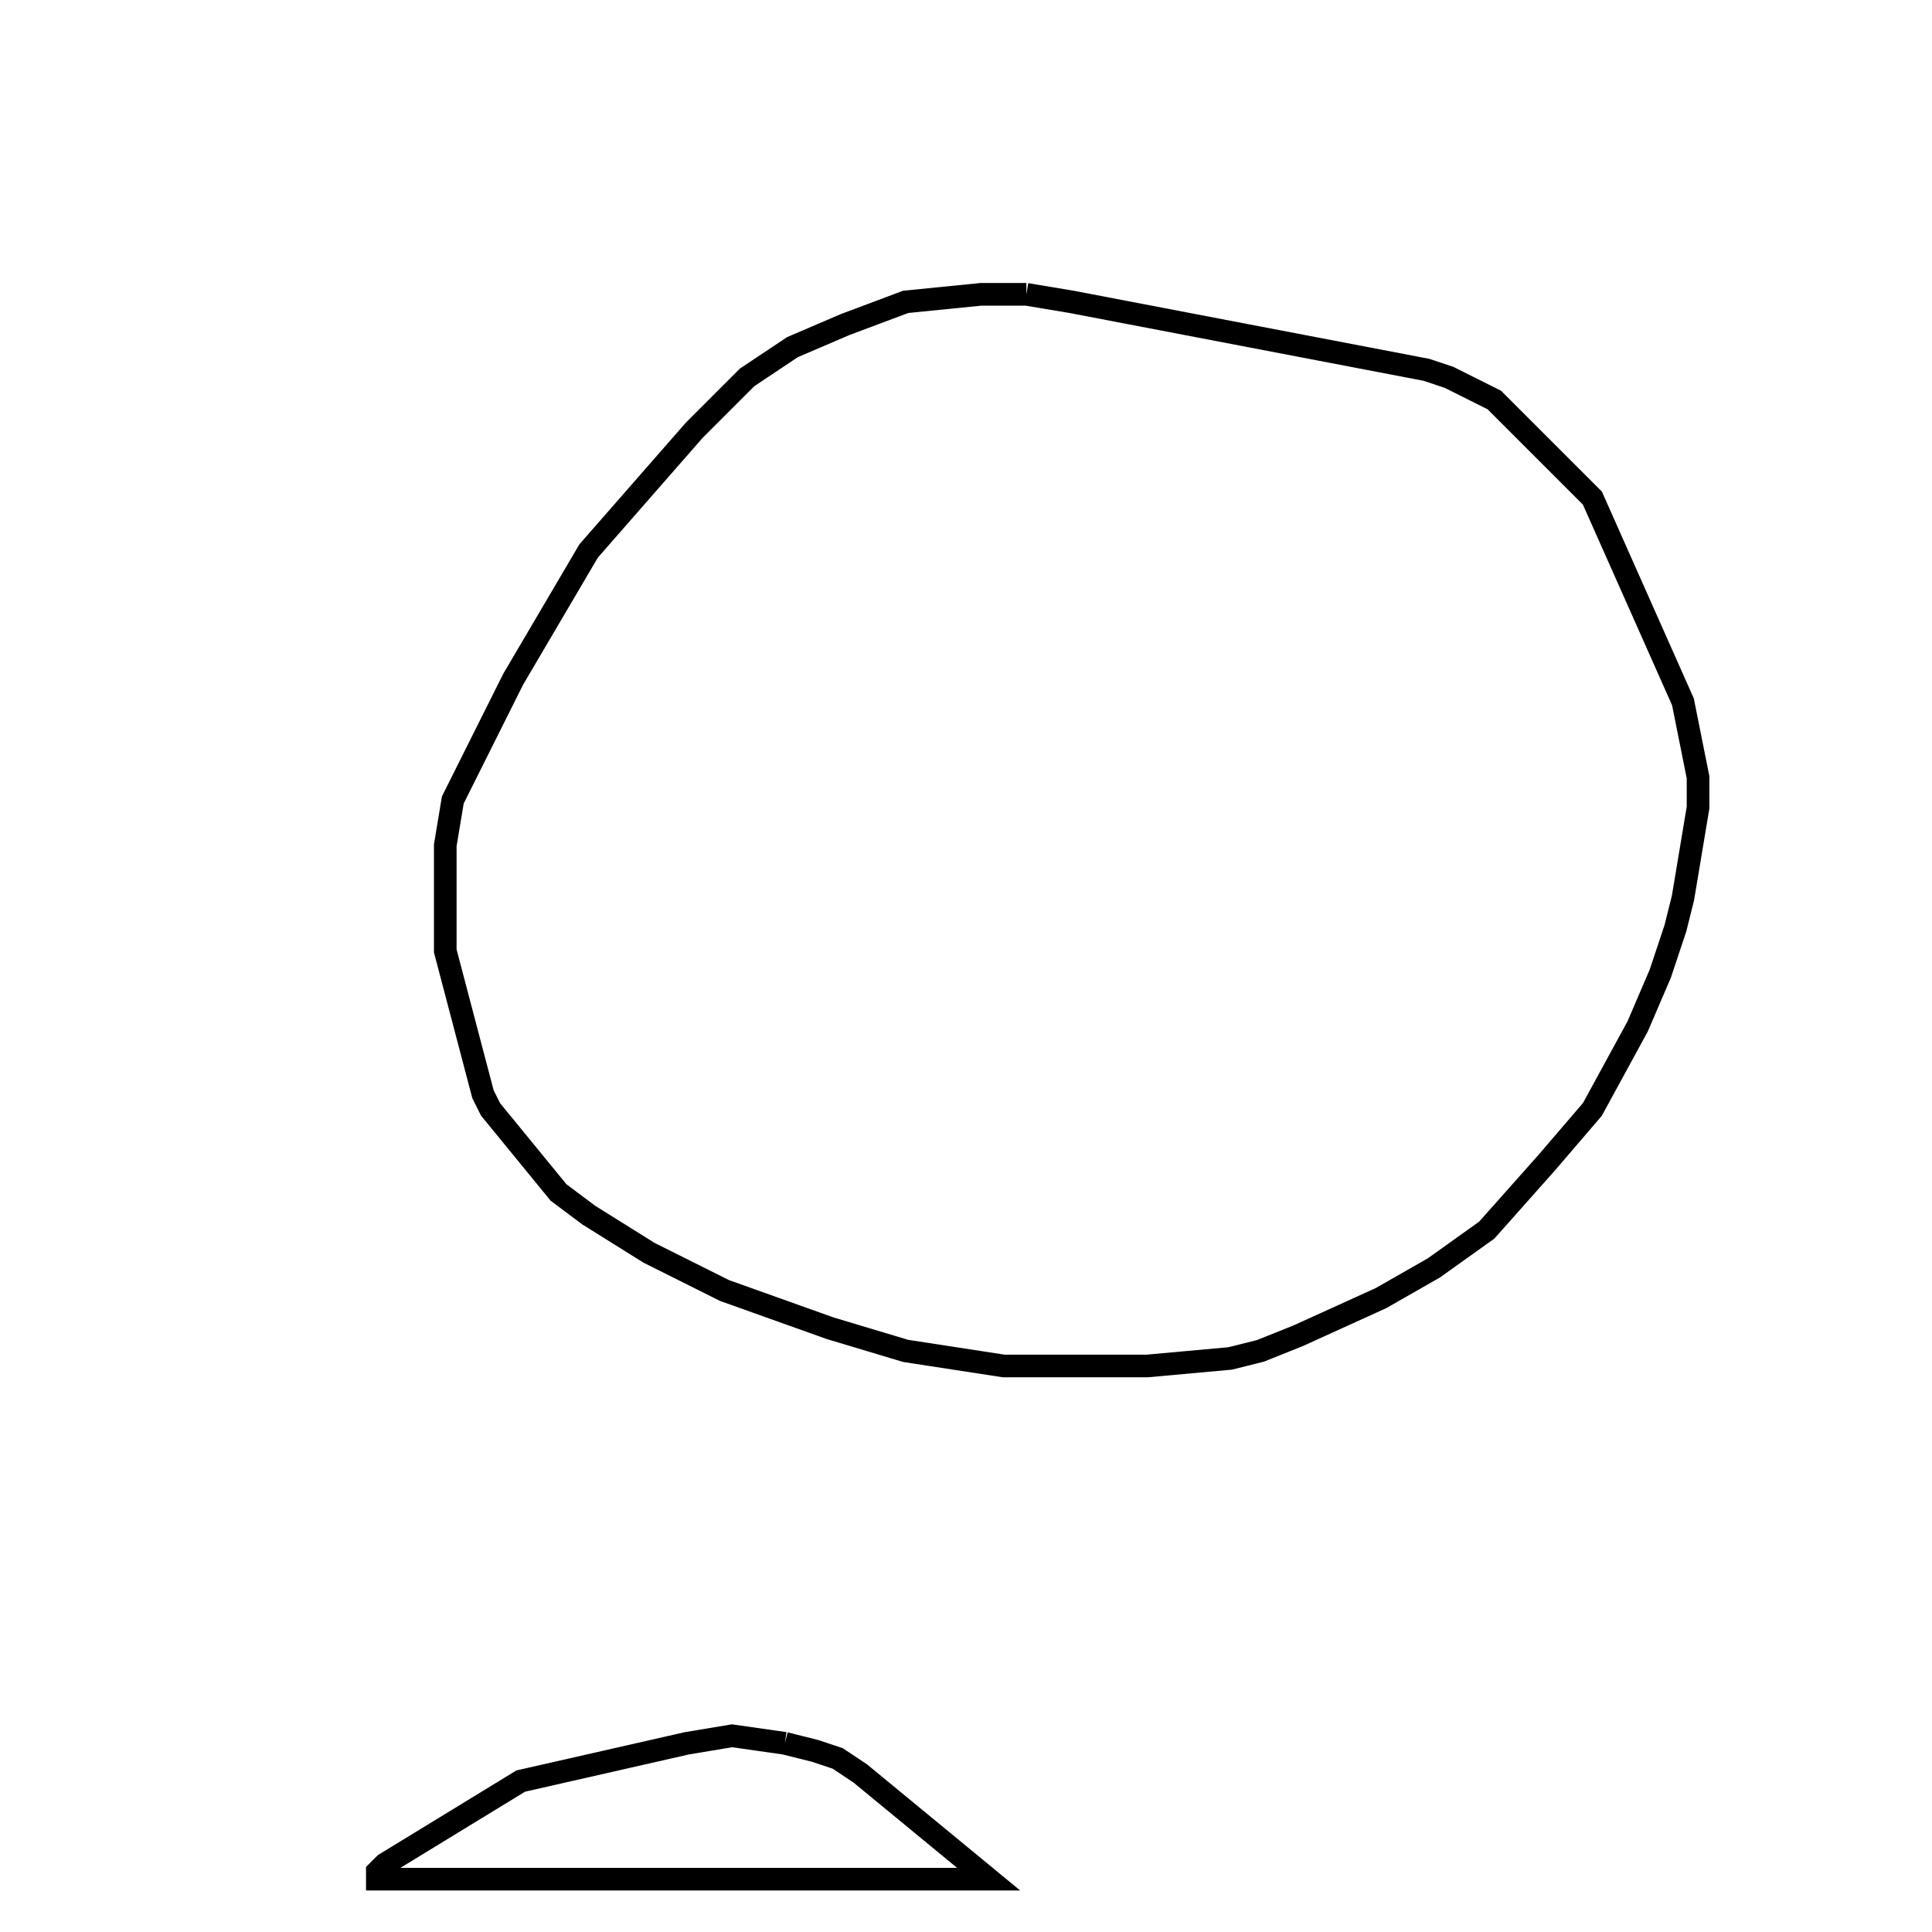 <svg width="256" height="256" xmlns="http://www.w3.org/2000/svg" fill-opacity="0" stroke="black" stroke-width="3" ><path d="M136 39 142 40 189 49 192 50 198 53 211 66 223 93 225 103 225 107 223 119 222 123 220 129 217 136 211 147 205 154 197 163 190 168 183 172 172 177 167 179 163 180 152 181 133 181 120 179 110 176 96 171 86 166 78 161 74 158 65 147 64 145 59 126 59 112 60 106 68 90 78 73 92 57 99 50 105 46 112 43 120 40 130 39 136 39 "/><path d="M104 231 108 232 111 233 114 235 131 249 50 249 50 248 51 247 69 236 91 231 97 230 104 231 "/></svg>